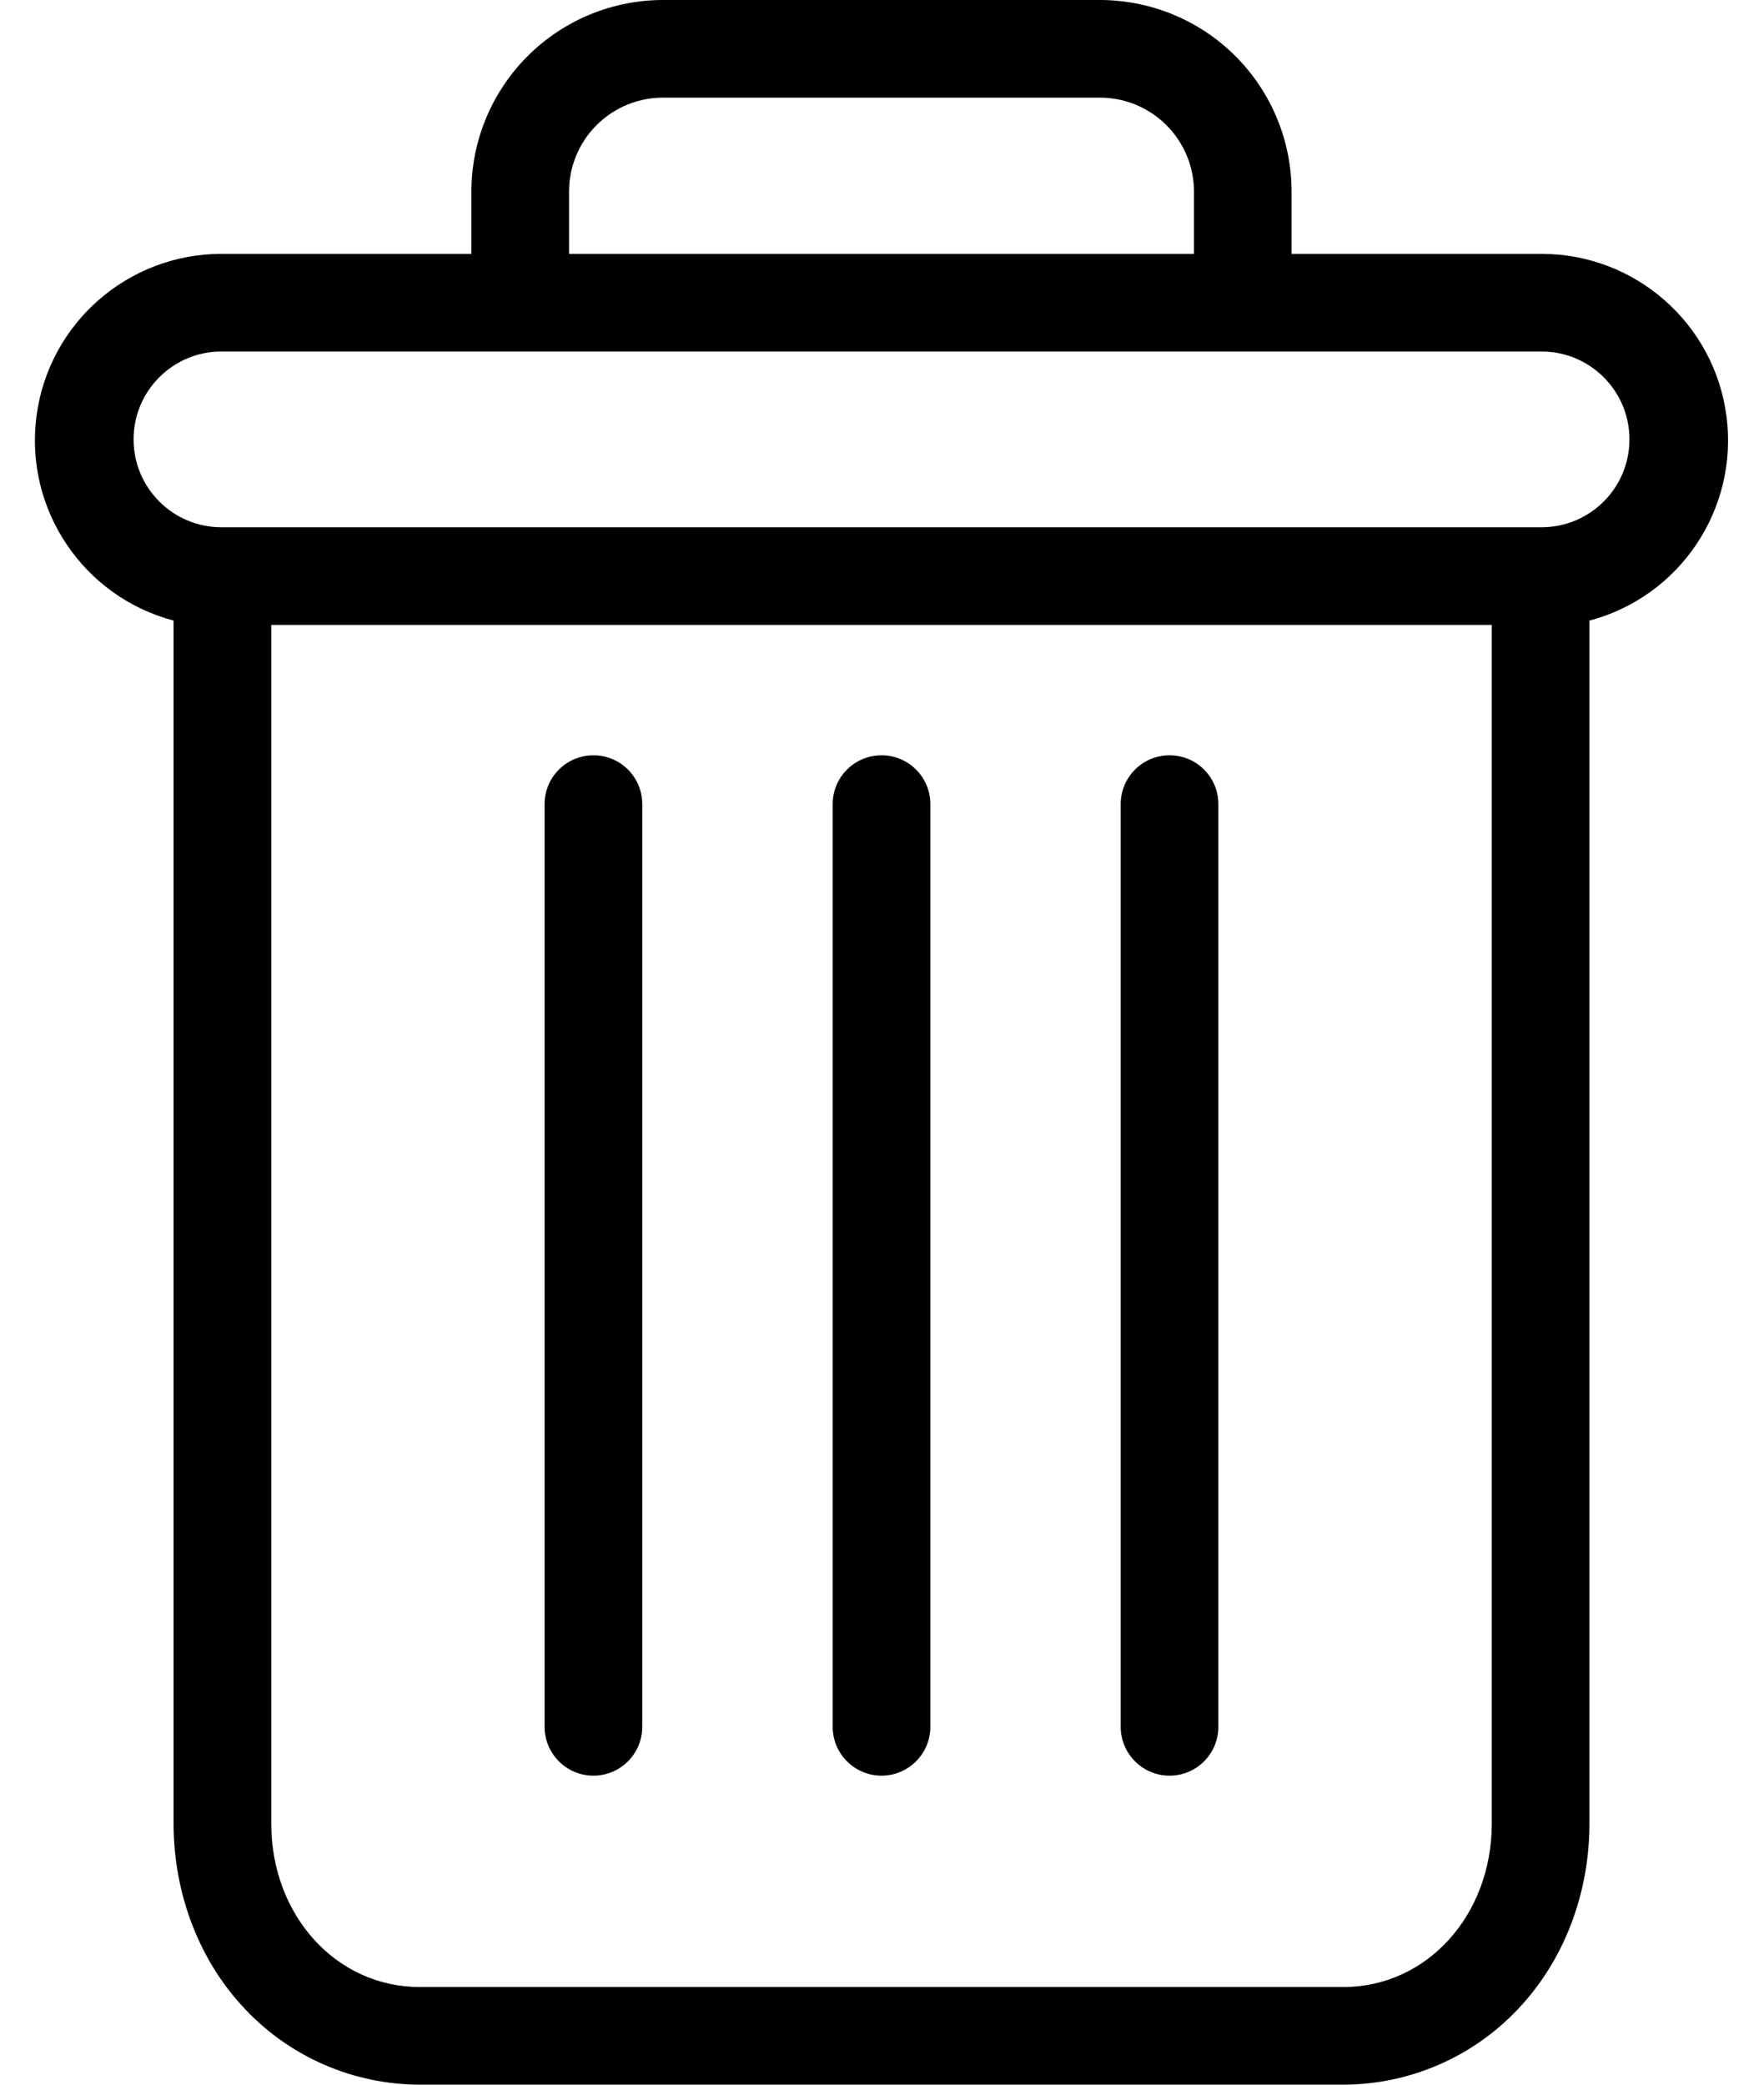 <svg width="22" height="26" viewBox="0 0 22 26" fill="none" xmlns="http://www.w3.org/2000/svg">
    <g clip-path="url(#clip0)">
        <path d="M14.586 9.42C14.25 9.42 13.977 9.692 13.977 10.029V21.537C13.977 21.873 14.25 22.146 14.586 22.146C14.923 22.146 15.195 21.873 15.195 21.537V10.029C15.195 9.692 14.923 9.42 14.586 9.42Z" fill="currentColor" />
        <path d="M7.401 9.42C7.065 9.42 6.792 9.692 6.792 10.029V21.537C6.792 21.873 7.065 22.146 7.401 22.146C7.738 22.146 8.01 21.873 8.01 21.537V10.029C8.01 9.692 7.738 9.42 7.401 9.42Z" fill="currentColor" />
        <path d="M2.165 7.74V22.742C2.165 23.629 2.49 24.462 3.058 25.059C3.623 25.658 4.41 25.998 5.234 26H16.754C17.578 25.998 18.365 25.658 18.93 25.059C19.498 24.462 19.823 23.629 19.823 22.742V7.74C20.952 7.441 21.683 6.35 21.532 5.191C21.381 4.033 20.394 3.167 19.226 3.166H16.108V2.405C16.112 1.765 15.859 1.15 15.406 0.698C14.953 0.246 14.337 -0.005 13.697 3.71016e-06H8.29C7.65 -0.005 7.035 0.246 6.582 0.698C6.129 1.15 5.875 1.765 5.879 2.405V3.166H2.762C1.593 3.167 0.606 4.033 0.455 5.191C0.304 6.35 1.036 7.441 2.165 7.74ZM16.754 24.782H5.234C4.192 24.782 3.383 23.888 3.383 22.742V7.794H18.605V22.742C18.605 23.888 17.795 24.782 16.754 24.782ZM7.097 2.405C7.093 2.088 7.217 1.783 7.442 1.559C7.667 1.335 7.973 1.212 8.29 1.218H13.697C14.014 1.212 14.32 1.335 14.545 1.559C14.77 1.783 14.895 2.088 14.891 2.405V3.166H7.097V2.405ZM2.762 4.384H19.226C19.831 4.384 20.322 4.875 20.322 5.48C20.322 6.085 19.831 6.576 19.226 6.576H2.762C2.156 6.576 1.666 6.085 1.666 5.48C1.666 4.875 2.156 4.384 2.762 4.384Z" fill="currentColor" />
        <path d="M10.994 9.42C10.658 9.42 10.385 9.692 10.385 10.029V21.537C10.385 21.873 10.658 22.146 10.994 22.146C11.33 22.146 11.603 21.873 11.603 21.537V10.029C11.603 9.692 11.33 9.42 10.994 9.42Z" fill="currentColor" />
    </g>
    <defs>
        <clipPath id="clip0">
            <rect width="22" height="26" fill="white" />
        </clipPath>
    </defs>
</svg>